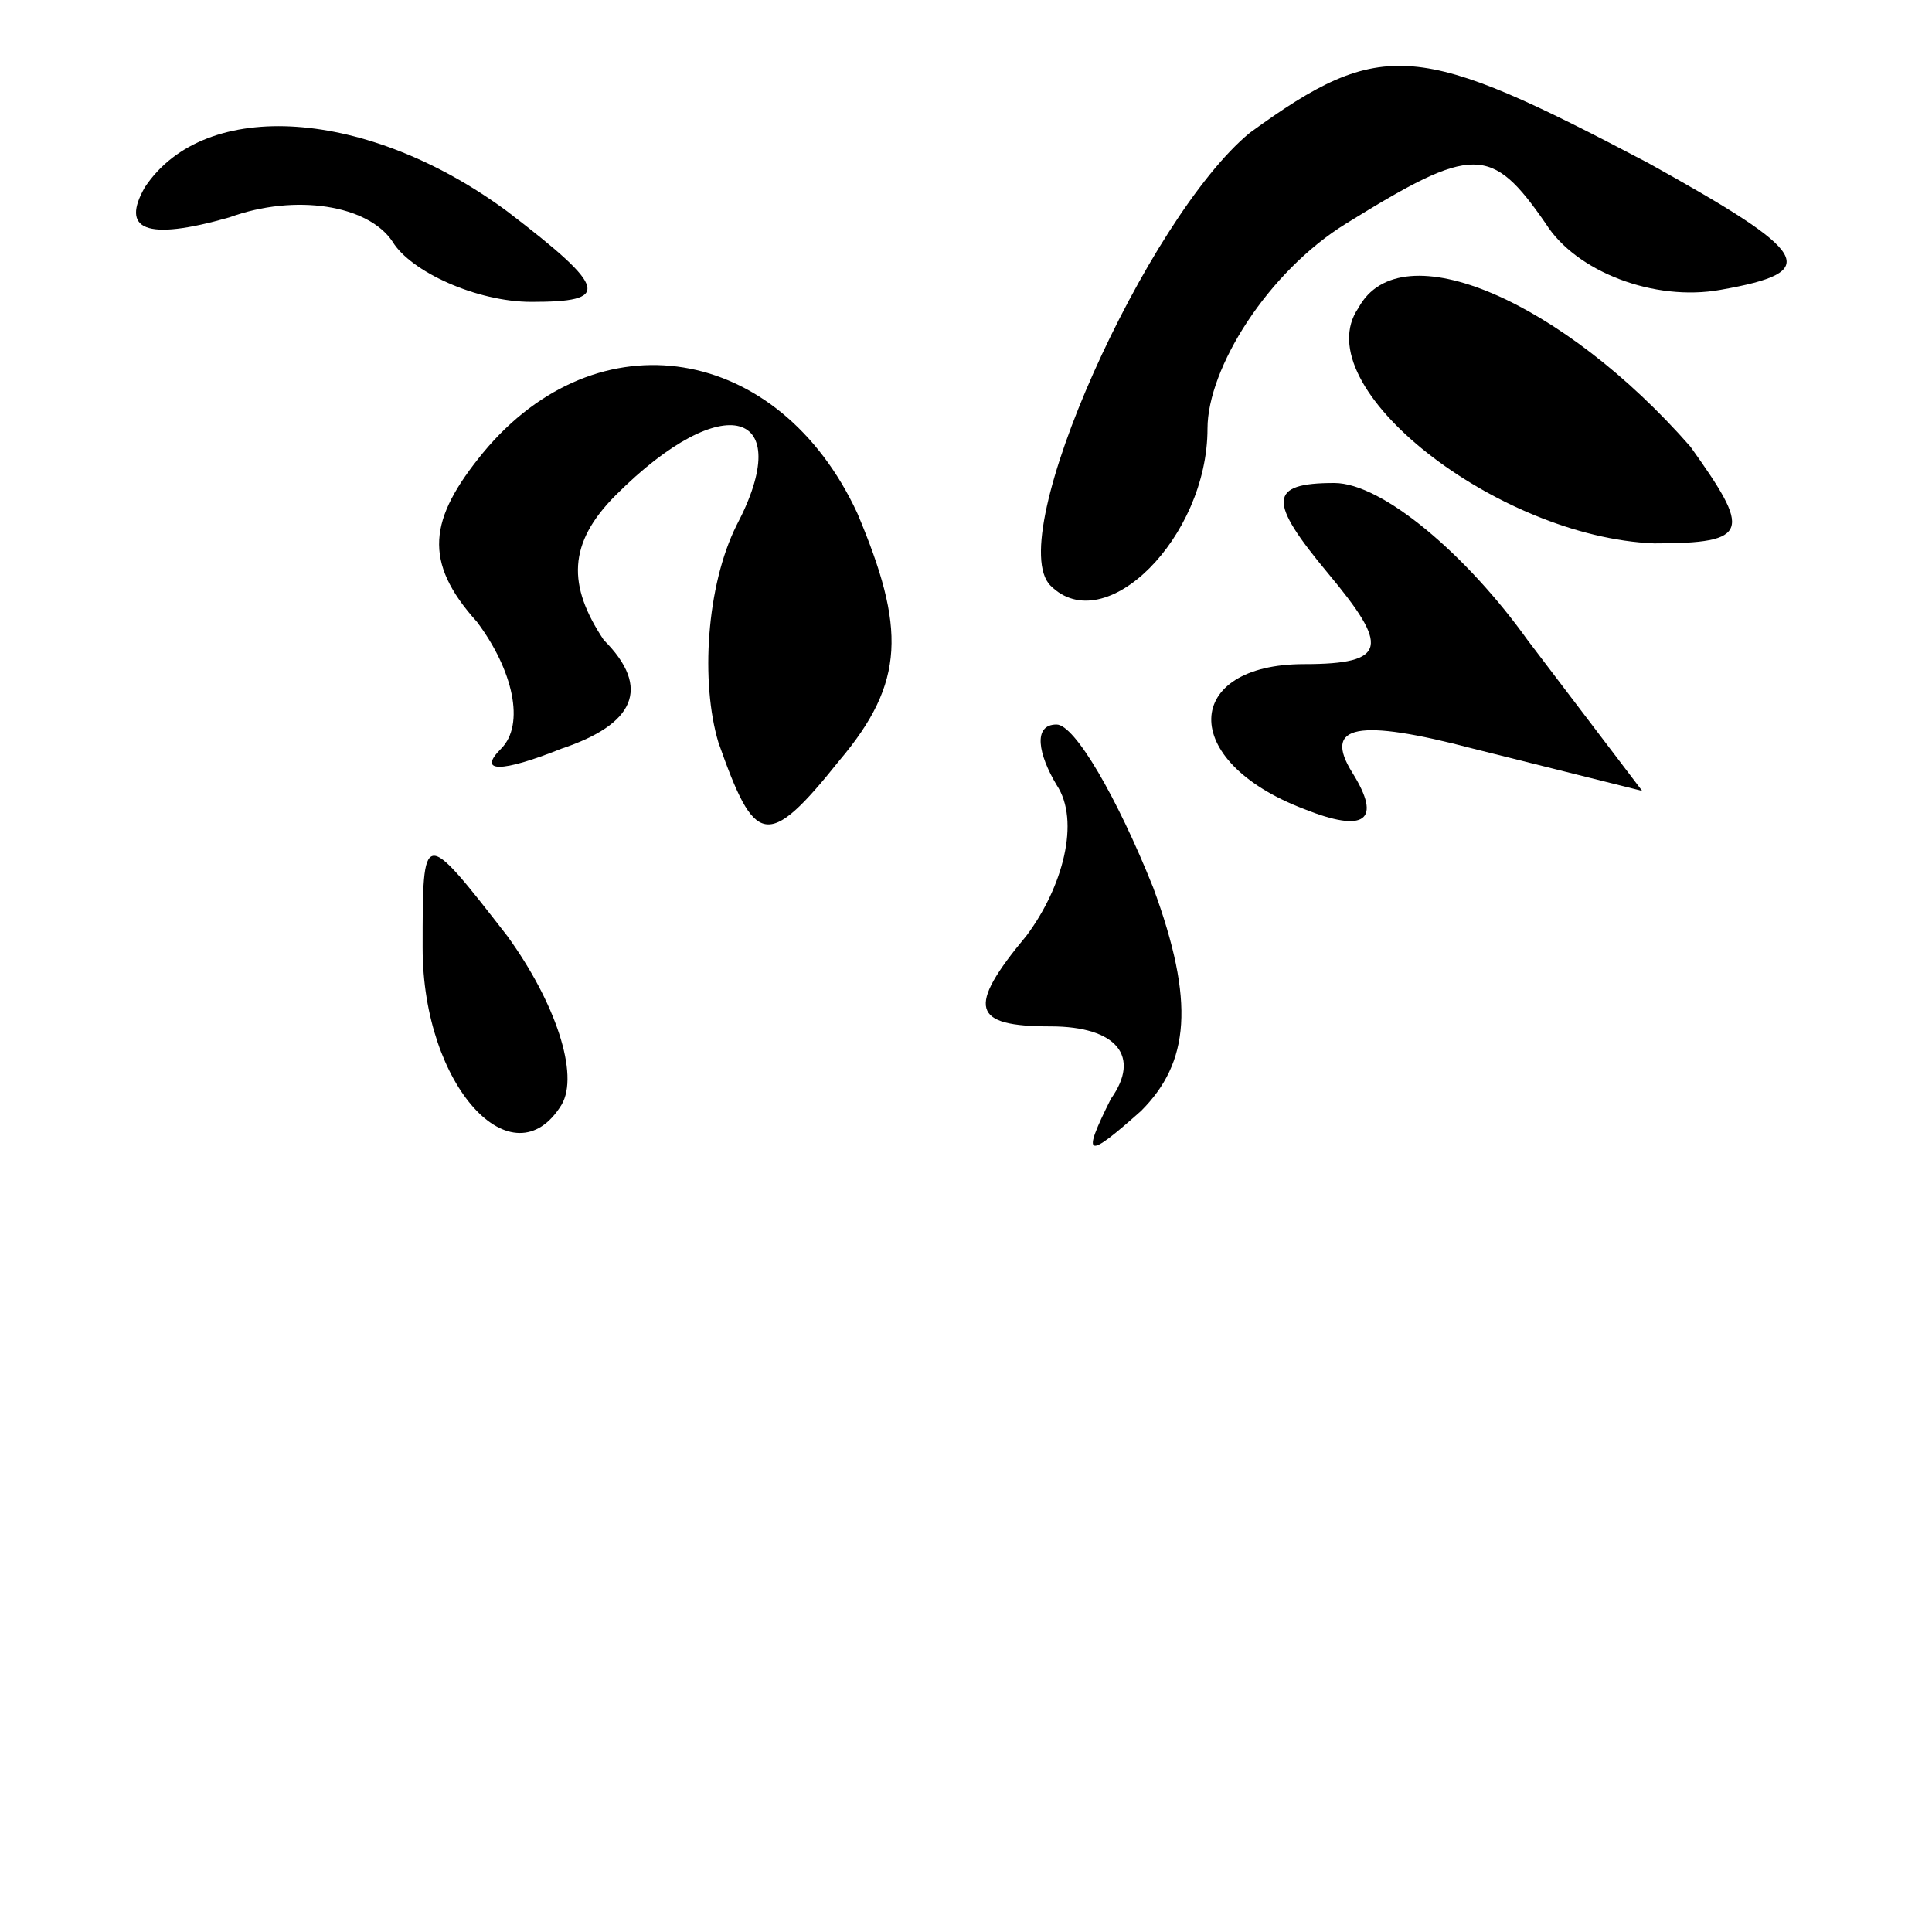 <?xml version="1.0" standalone="no"?>
<!DOCTYPE svg PUBLIC "-//W3C//DTD SVG 20010904//EN"
 "http://www.w3.org/TR/2001/REC-SVG-20010904/DTD/svg10.dtd">
<svg version="1.0" xmlns="http://www.w3.org/2000/svg"
 width="32pt" height="32pt" viewBox="0 0 32 32"
 preserveAspectRatio="xMidYMid meet">
<g transform="translate(0,32) scale(0.1,-0.1)"
fill="#000000" stroke="none">
<path fill="#000000" stroke="none" d="M207 298 c-17 -14 -41 -67 -33 -75 9
-9 26 8 26 26 0 10 10 26 23 34 21 13 24 13 33 0 5 -8 18 -13 29 -11 17 3 15
6 -12 21 -38 20 -44 21 -66 5z"/>
<path fill="#000000" stroke="none" d="M24 289 c-4 -7 0 -9 14 -5 11 4 23 2
27 -4 3 -5 14 -10 23 -10 13 0 13 2 -4 15 -23 17 -50 19 -60 4z"/>
<path fill="#000000" stroke="none" d="M225 269 c-9 -13 23 -38 49 -39 16 0
16 2 6 16 -21 24 -48 36 -55 23z"/>
<path fill="#000000" stroke="none" d="M80 245 c-9 -11 -10 -18 -1 -28 6 -8 8
-17 4 -21 -4 -4 0 -4 10 0 12 4 15 10 7 18 -6 9 -6 16 2 24 18 18 30 14 20 -5
-5 -10 -6 -26 -3 -36 6 -17 8 -18 20 -3 11 13 11 22 3 41 -13 28 -43 33 -62
10z"/>
<path fill="#000000" stroke="none" d="M220 225 c10 -12 10 -15 -4 -15 -20 0
-21 -16 0 -24 10 -4 13 -2 8 6 -5 8 1 9 20 4 l28 -7 -19 25 c-10 14 -24 26
-32 26 -11 0 -11 -3 -1 -15z"/>
<path fill="#000000" stroke="none" d="M175 190 c4 -6 1 -17 -5 -25 -10 -12
-9 -15 4 -15 11 0 15 -5 10 -12 -5 -10 -4 -10 5 -2 8 8 9 18 2 37 -6 15 -13
27 -16 27 -4 0 -3 -5 0 -10z"/>
<path fill="#000000" stroke="none" d="M70 163 c0 -23 15 -39 23 -26 3 5 -1
17 -9 28 -14 18 -14 18 -14 -2z"/>
</g>
</svg>
